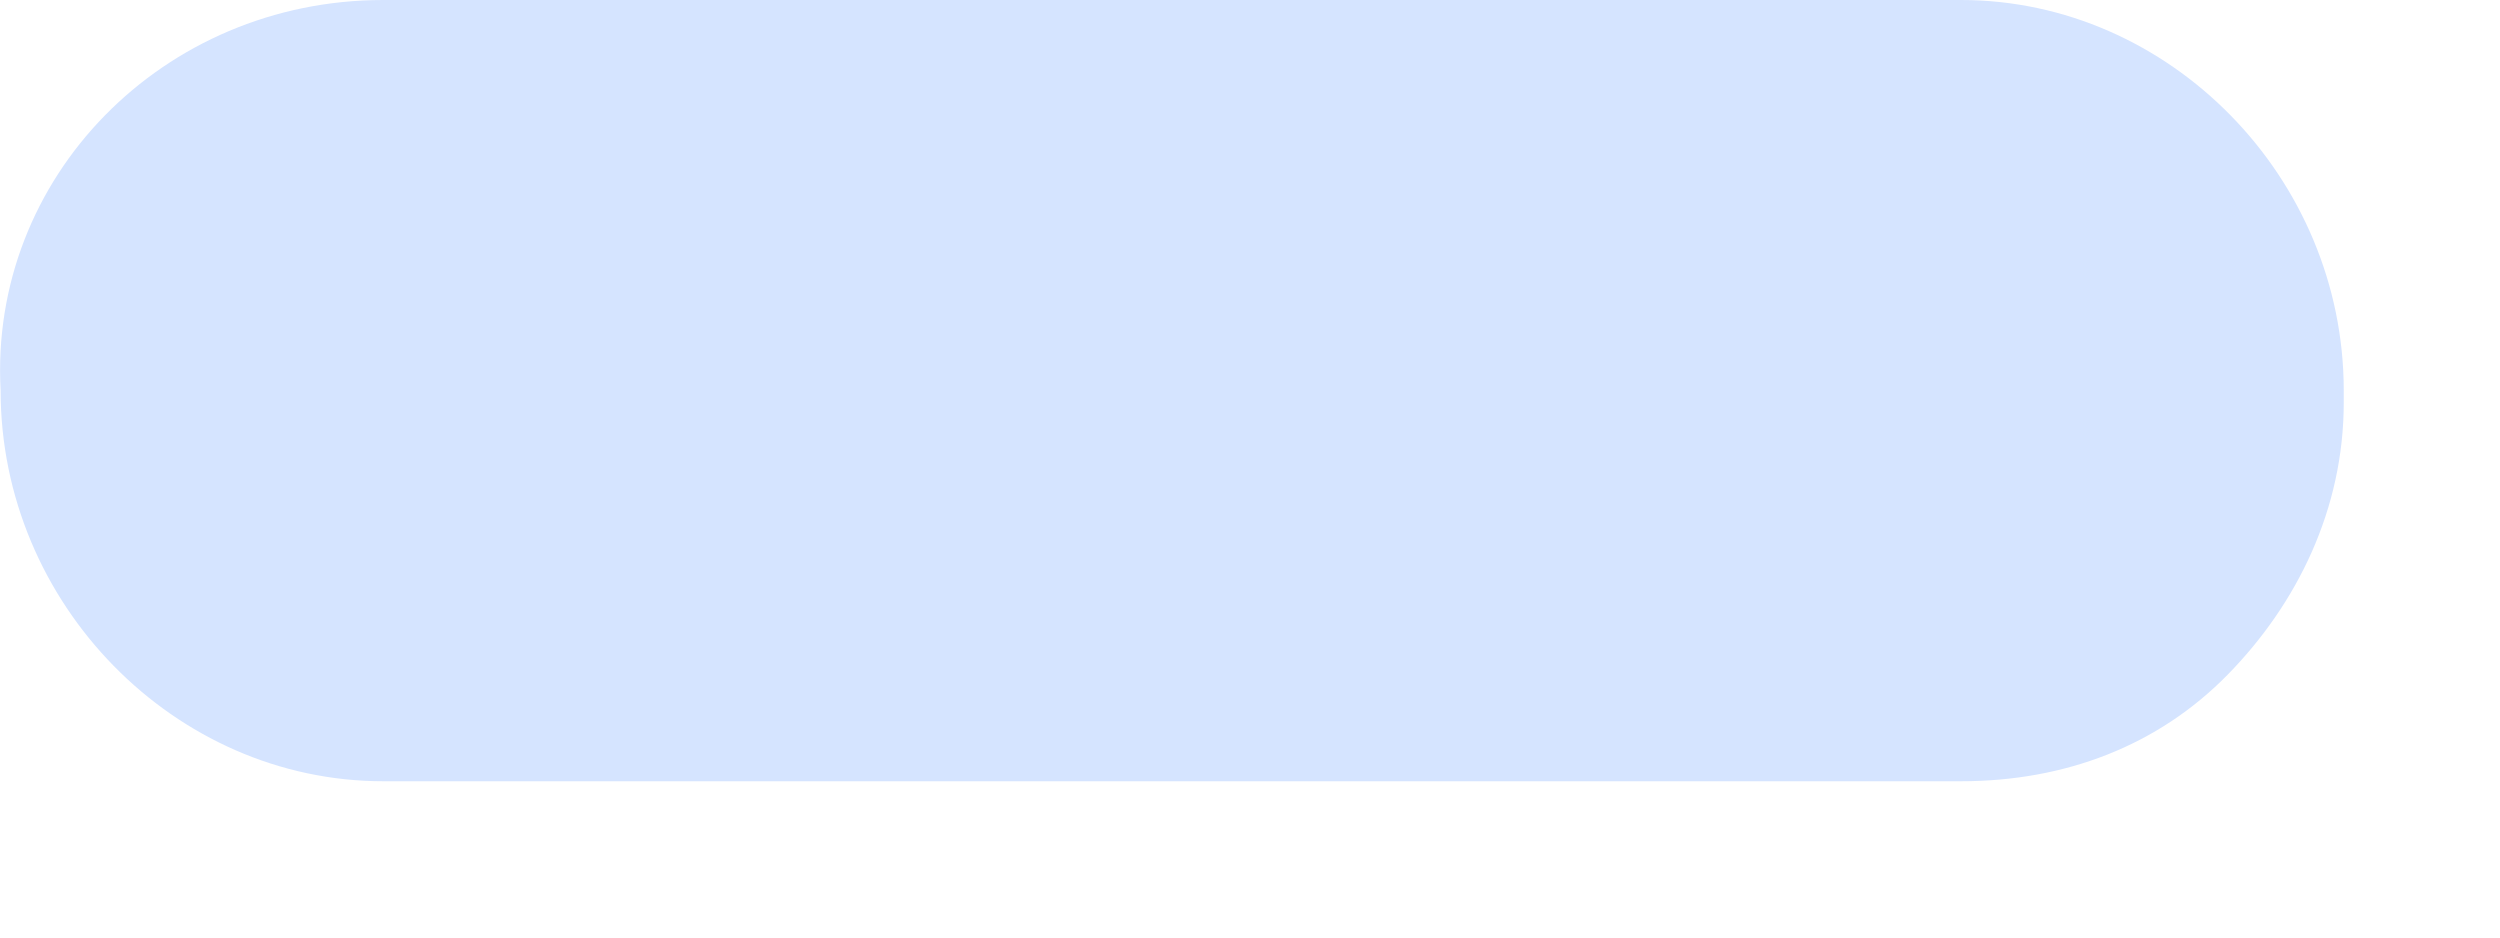 ﻿<?xml version="1.0" encoding="utf-8"?>
<svg version="1.1" xmlns:xlink="http://www.w3.org/1999/xlink" width="16px" height="6px" xmlns="http://www.w3.org/2000/svg">
  <g transform="matrix(1 0 0 1 -487 -783 )">
    <path d="M 12.55 5  C 12.55 5  2.453 5  2.453 5  C 1.117 5  0.004 3.864  0.004 2.5  C -0.071 1.136  1.043 0  2.453 0  C 2.453 0  12.55 0  12.55 0  C 13.886 0  15 1.136  15 2.5  C 15 2.5  15 2.576  15 2.576  C 15 3.258  14.702 3.864  14.257 4.318  C 13.812 4.772  13.218 5  12.55 5  Z " fill-rule="nonzero" fill="#d5e4ff" stroke="none" transform="matrix(1 0 0 1 487 783 )" />
  </g>
</svg>